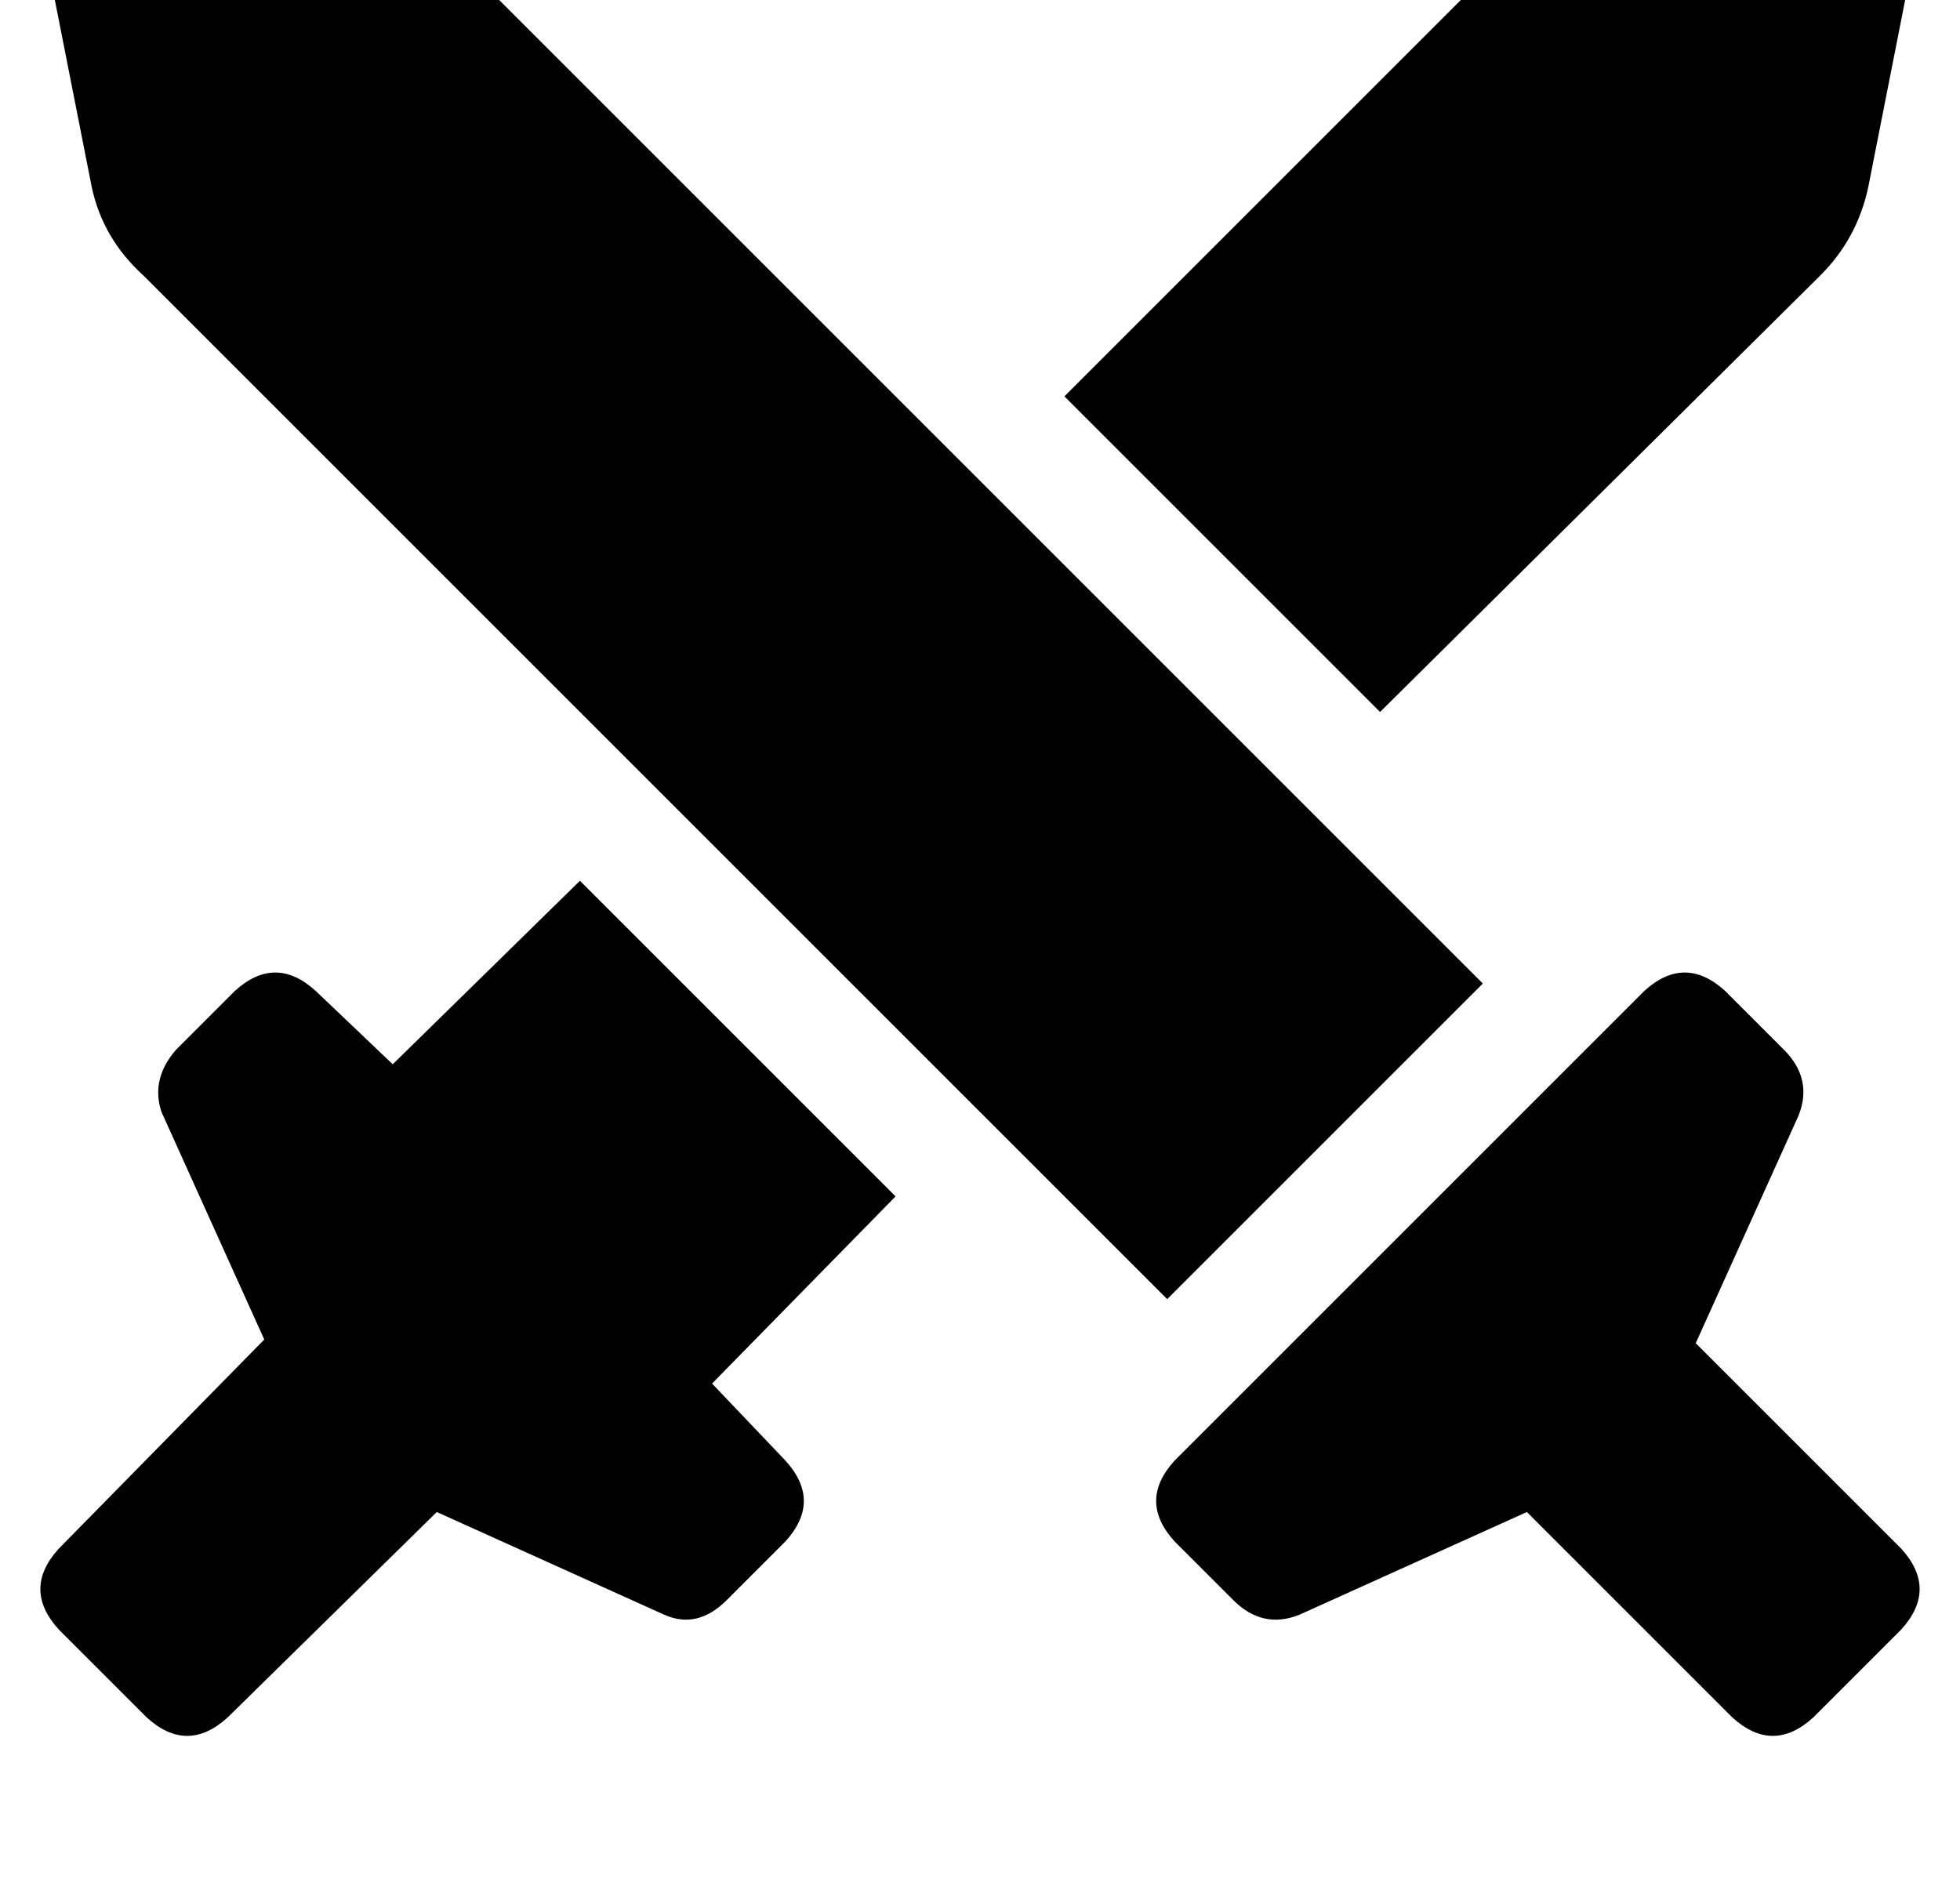 <svg xmlns="http://www.w3.org/2000/svg" viewBox="-11 0 534 512"><path d="M96 290l51 -50l-51 50l51 -50l86 86v0l-50 51v0l20 21v0q10 11 0 22l-16 16v0q-8 8 -17 4l-62 -28v0l-57 56v0q-11 10 -22 0l-24 -24v0q-10 -11 0 -22l56 -57v0l-28 -62v0q-3 -9 4 -17l16 -16v0q11 -10 22 0l21 20v0zM485 75l-120 119l120 -119l-120 119l-86 -86v0 l119 -119v0q10 -11 24 -14l71 -14v0q8 -1 14 5t5 14l-14 71v0q-3 14 -13 24v0zM5 -34q6 -6 14 -5l71 14v0q14 3 24 14l279 279v0l-86 86v0l-279 -279v0q-11 -10 -14 -24l-14 -71v0q-1 -8 5 -14v0zM459 270l16 16l-16 -16l16 16q8 8 4 18l-28 62v0l56 56v0q10 11 0 22l-24 24 v0q-11 10 -22 0l-56 -56v0l-62 28v0q-10 4 -18 -4l-16 -16v0q-10 -11 0 -22l128 -128v0q11 -10 22 0v0z" /></svg>
